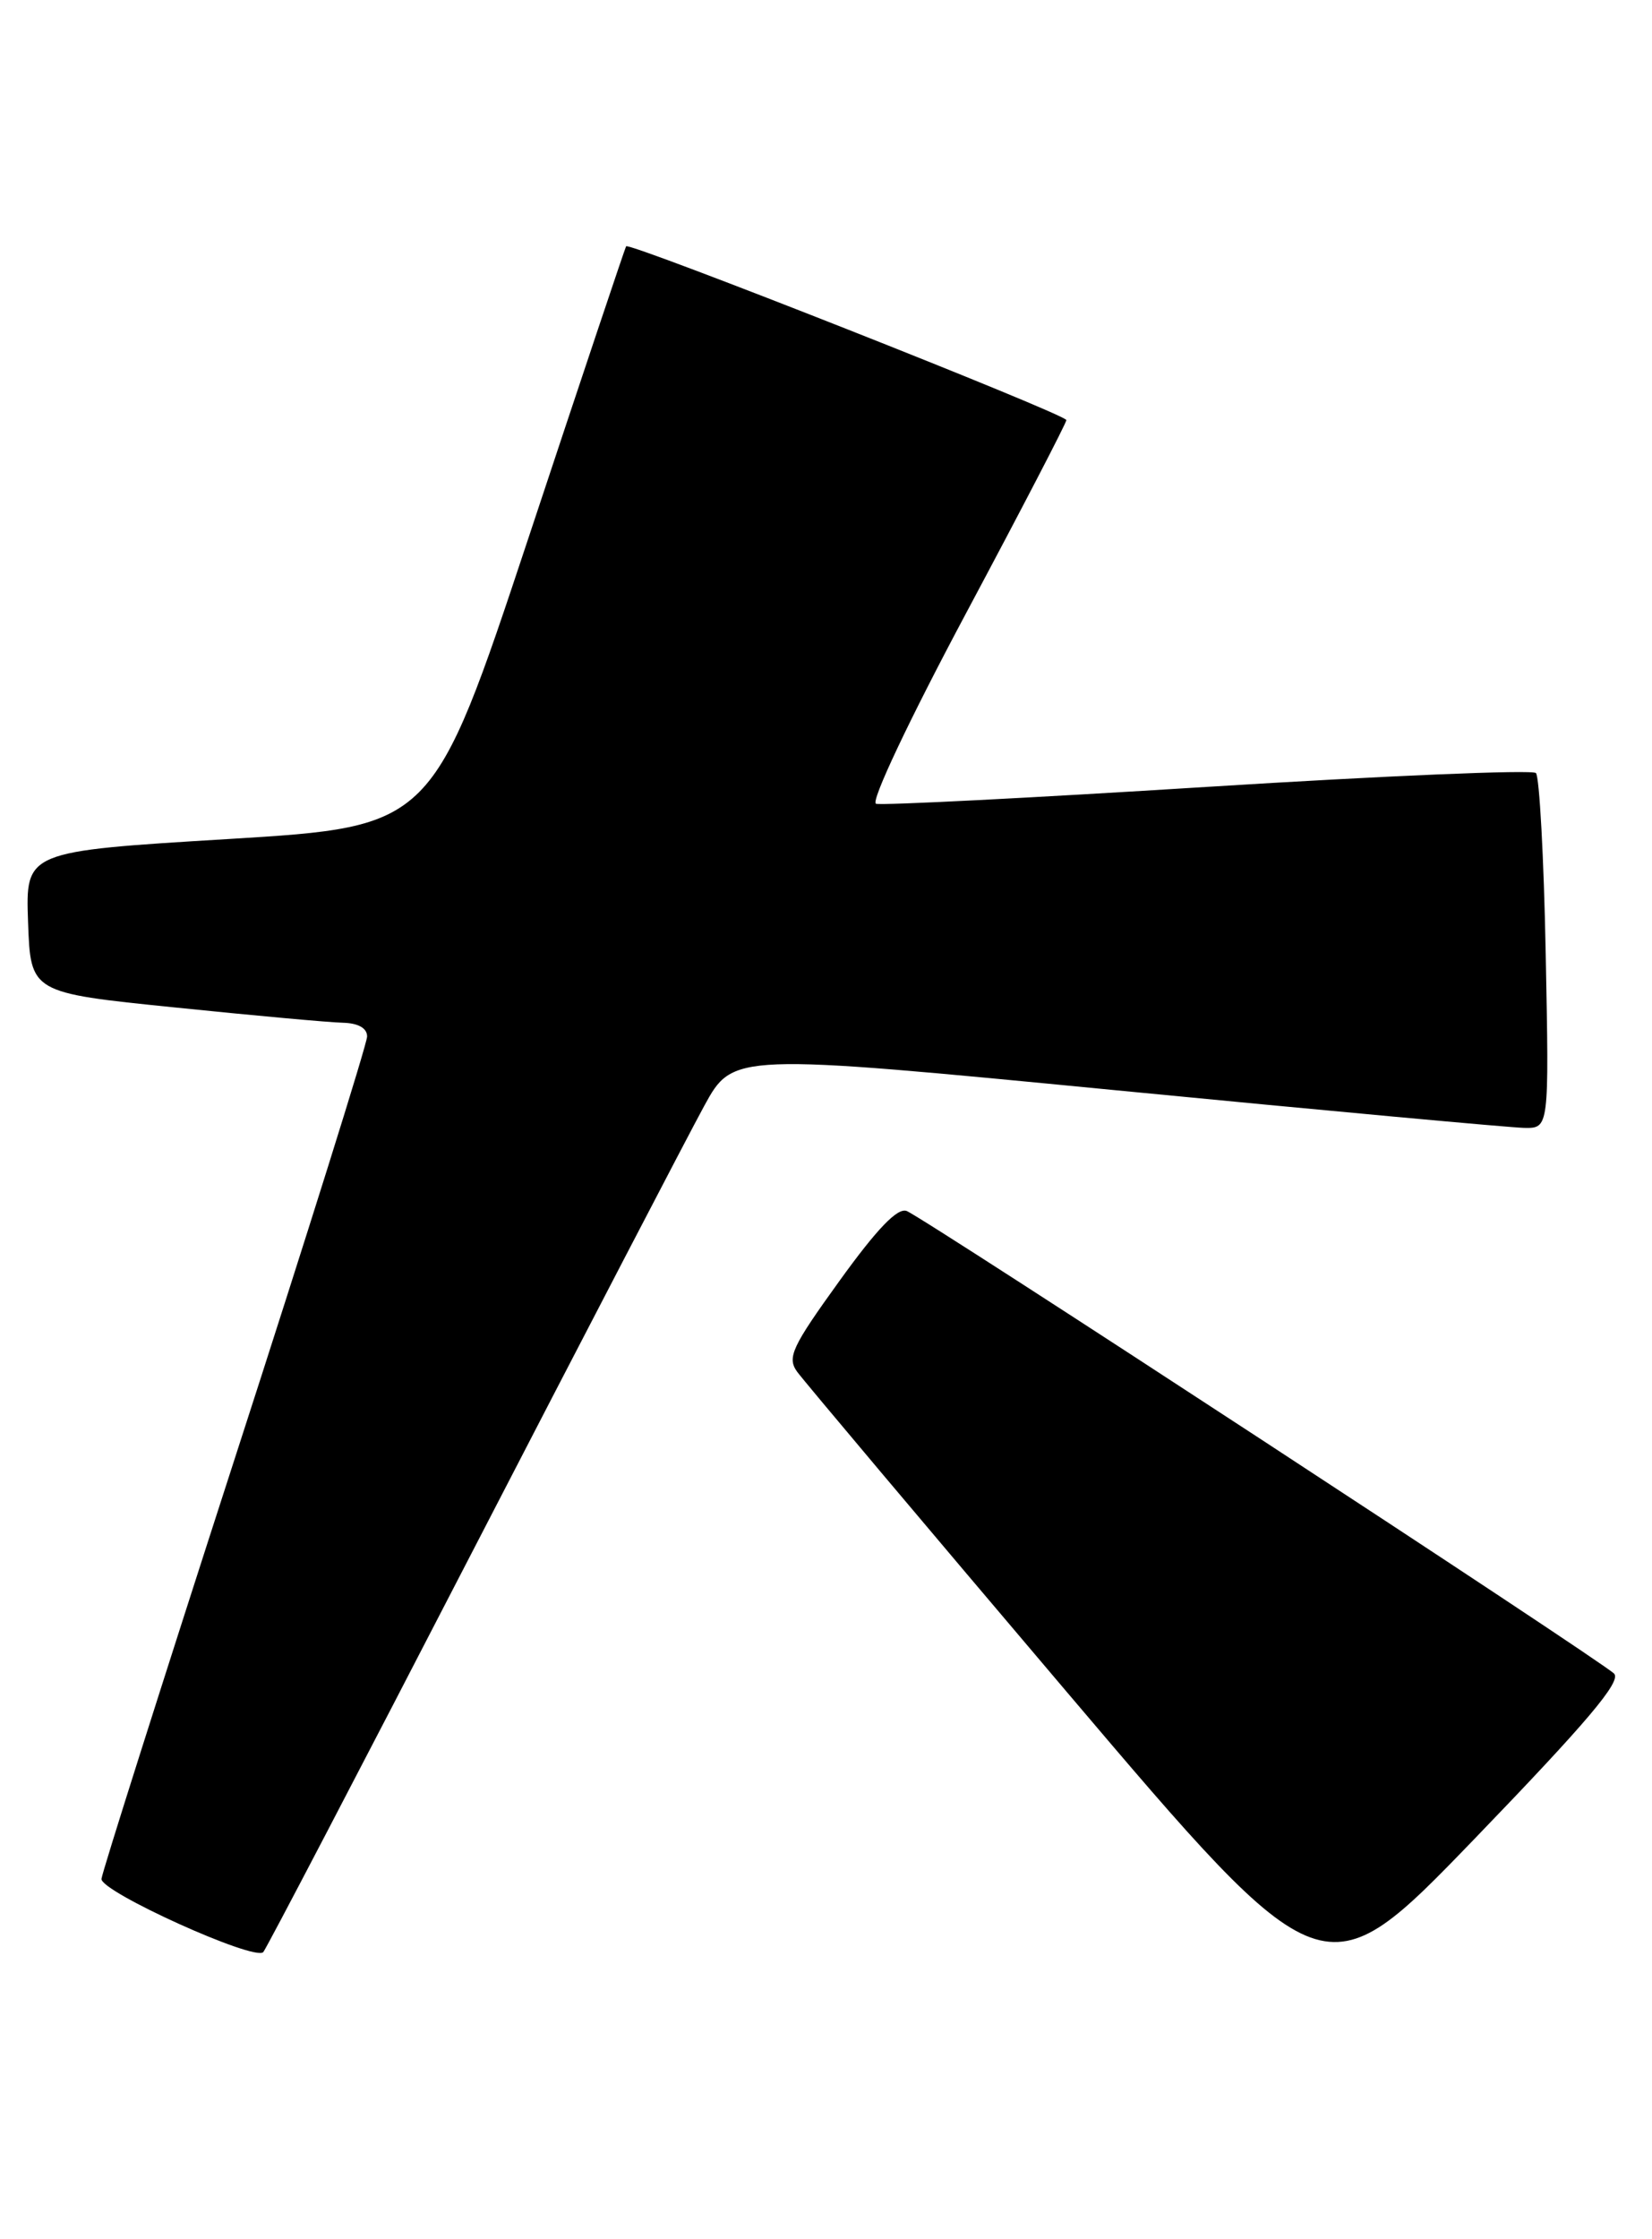 <?xml version="1.0" encoding="UTF-8" standalone="no"?>
<!DOCTYPE svg PUBLIC "-//W3C//DTD SVG 1.1//EN" "http://www.w3.org/Graphics/SVG/1.1/DTD/svg11.dtd" >
<svg xmlns="http://www.w3.org/2000/svg" xmlns:xlink="http://www.w3.org/1999/xlink" version="1.1" viewBox="0 0 189 256">
 <g >
 <path fill="currentColor"
d=" M 184.66 191.34 C 183.14 189.83 105.67 139.20 103.73 138.45 C 102.68 138.05 100.35 140.47 96.05 146.43 C 90.60 153.98 90.03 155.20 91.19 156.82 C 91.91 157.82 105.77 174.27 121.98 193.36 C 151.46 228.07 151.46 228.07 168.64 210.29 C 181.63 196.83 185.53 192.22 184.66 191.34 Z  M 53.99 177.50 C 66.79 152.75 78.74 129.78 80.56 126.45 C 83.87 120.40 83.87 120.40 127.69 124.65 C 151.78 126.99 172.79 128.92 174.37 128.95 C 177.23 129.00 177.23 129.00 176.84 109.06 C 176.63 98.09 176.12 88.79 175.72 88.38 C 175.32 87.98 158.41 88.69 138.15 89.96 C 117.90 91.23 100.82 92.10 100.22 91.89 C 99.58 91.67 104.01 82.31 110.55 70.06 C 116.85 58.27 122.00 48.35 122.00 48.03 C 122.00 47.37 71.97 27.63 71.63 28.16 C 71.51 28.35 66.48 43.35 60.46 61.50 C 49.50 94.50 49.50 94.50 26.21 95.92 C 2.92 97.33 2.92 97.33 3.21 105.42 C 3.50 113.50 3.50 113.50 20.00 115.18 C 29.07 116.11 37.74 116.90 39.25 116.93 C 41.00 116.98 42.00 117.55 42.00 118.50 C 42.00 119.32 35.19 141.04 26.86 166.75 C 18.54 192.46 11.67 214.09 11.61 214.81 C 11.49 216.27 29.14 224.26 30.12 223.18 C 30.46 222.81 41.20 202.25 53.99 177.50 Z "/>
</g>
</svg>